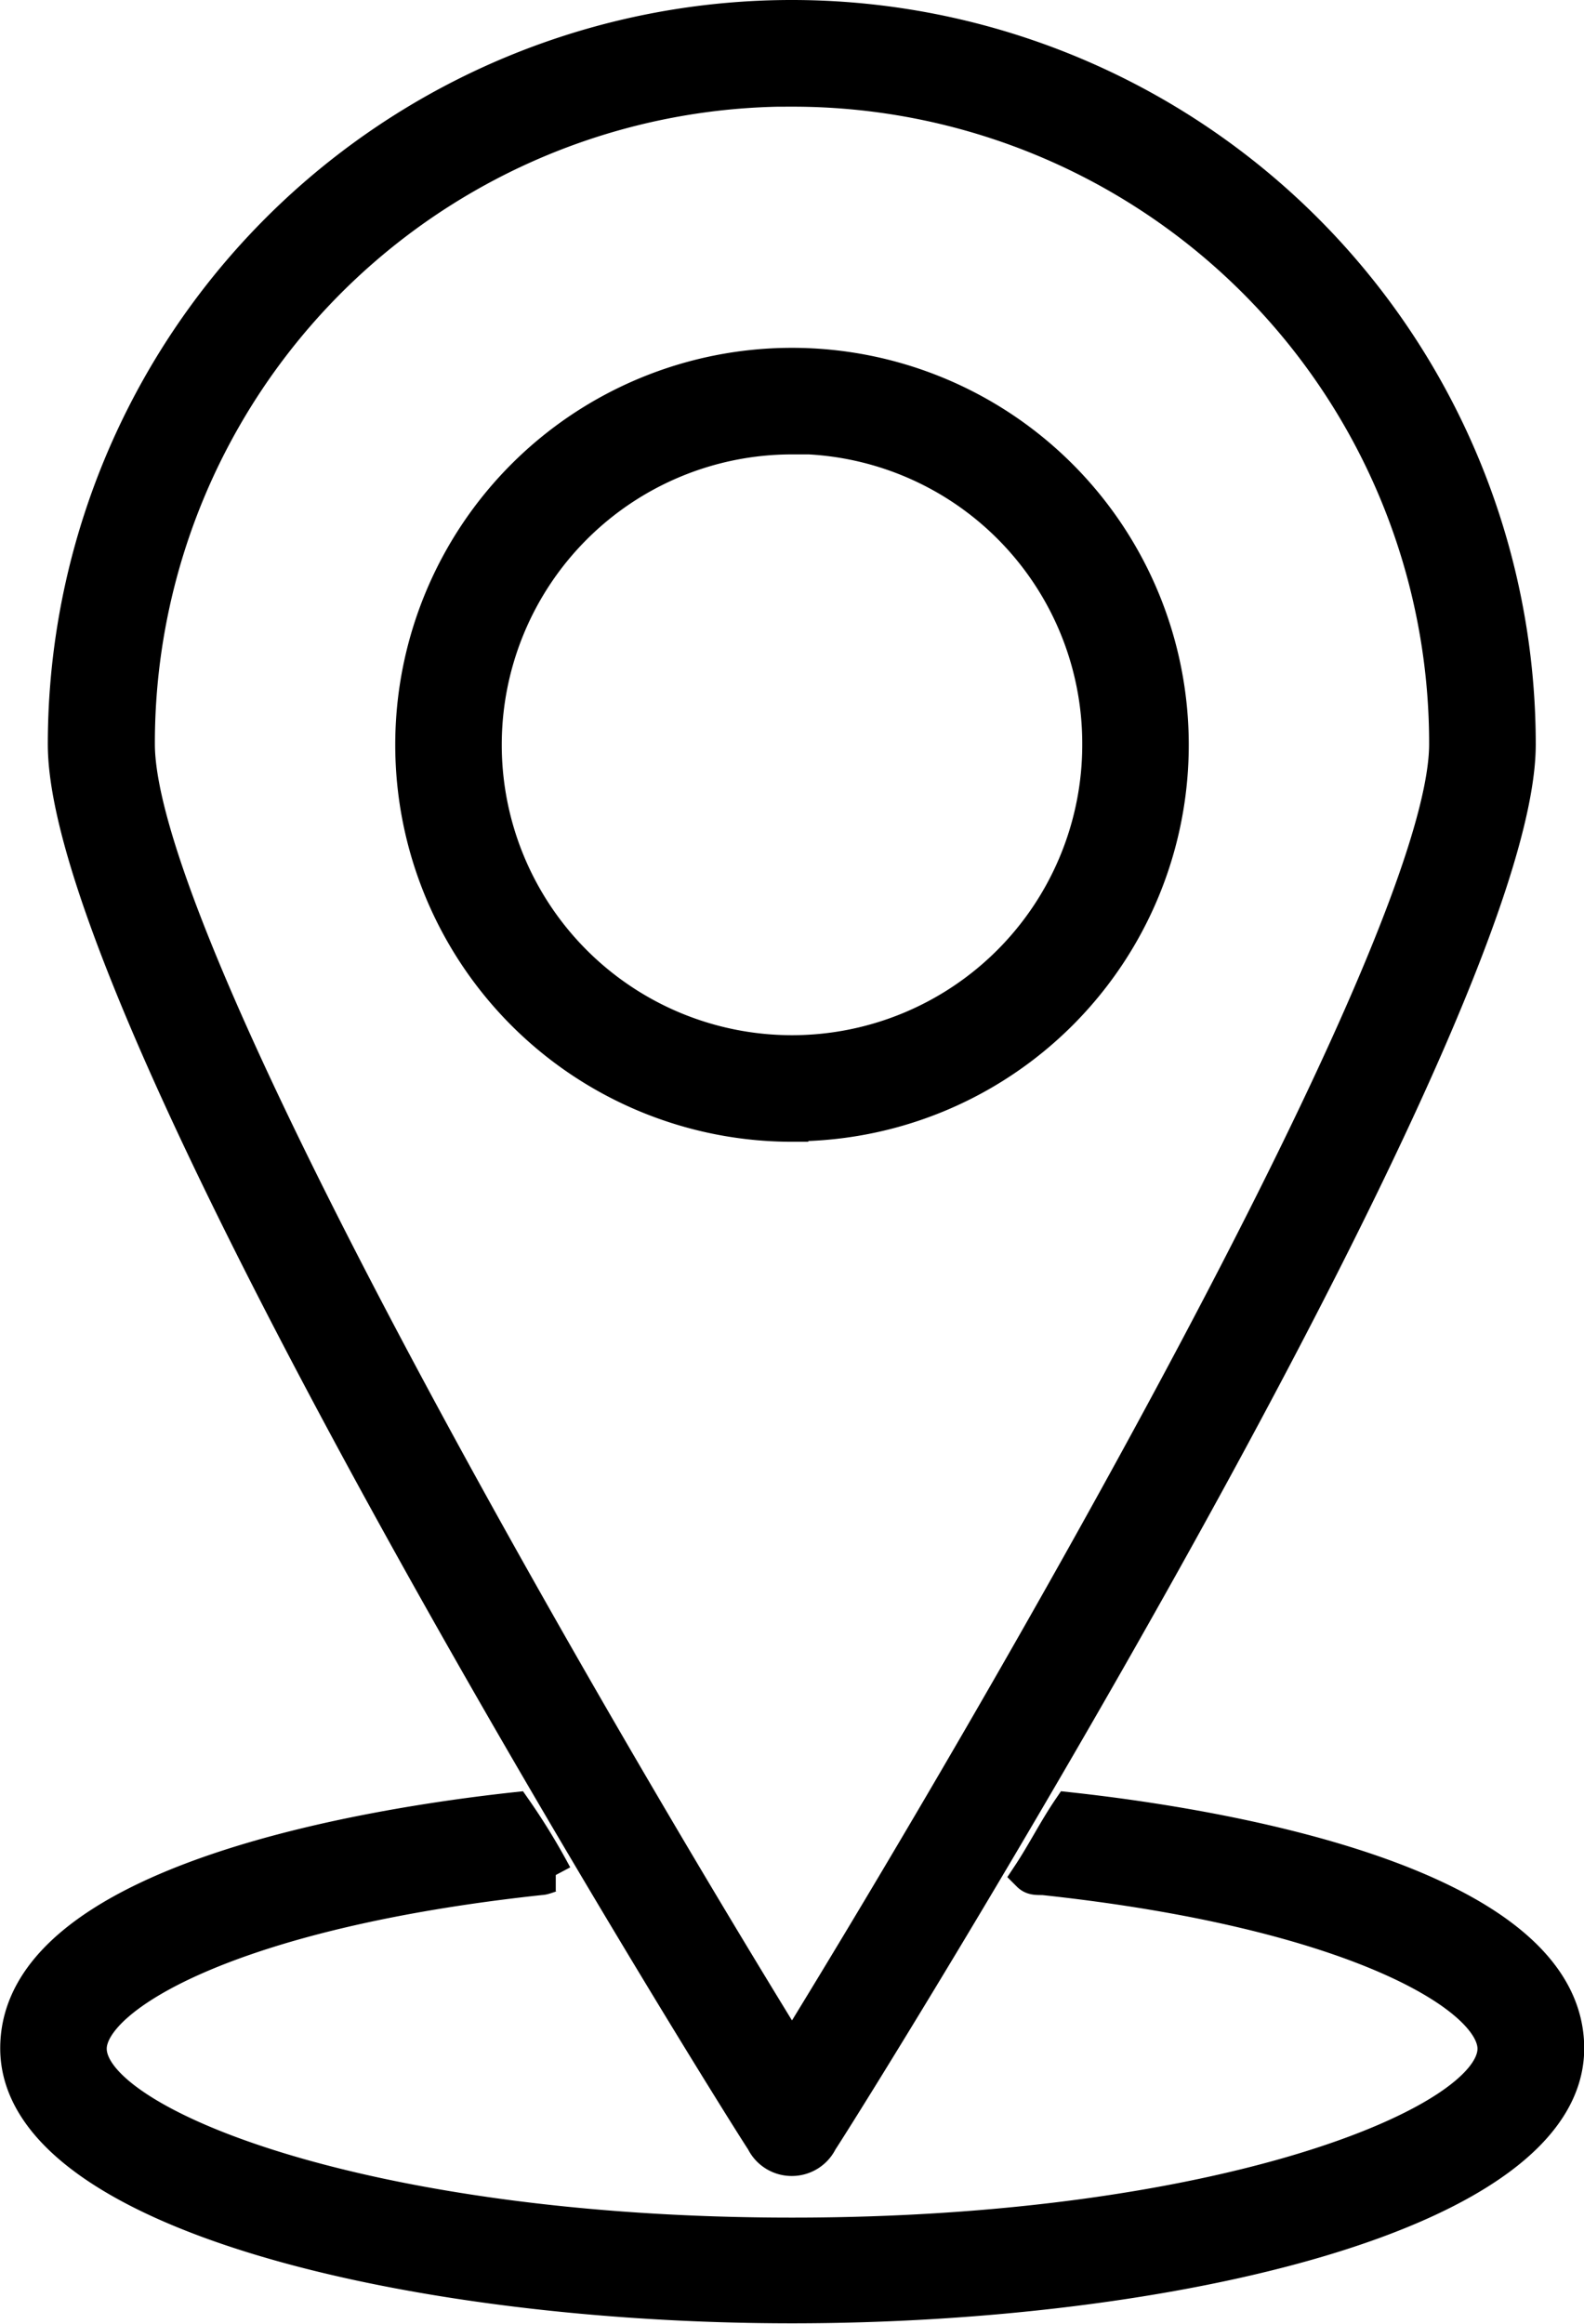 <svg xmlns="http://www.w3.org/2000/svg" width="14.544" height="21.326" viewBox="0 0 14.544 21.326">
    <defs>
        <style>
            .cls-1{stroke:#000;stroke-width:.3px}
        </style>
    </defs>
    <g id="Group_4087" data-name="Group 4087" transform="translate(-10.85 -.85)">
        <path id="Path_8313" d="M18.373 20.669a.3.3 0 0 1-.273-.169c-.271-.407-6.41-10.242-6.41-12.819a6.681 6.681 0 1 1 13.362 0c0 2.577-6.139 12.412-6.41 12.819a.3.3 0 0 1-.269.169zm0-18.991a5.991 5.991 0 0 0-6 6c0 1.865 4.1 8.919 6 12 1.9-3.086 6-10.14 6-12a5.992 5.992 0 0 0-6-5.999zm0 9.5a3.493 3.493 0 1 1 3.493-3.493 3.488 3.488 0 0 1-3.493 3.489zm0-6.308a2.815 2.815 0 1 0 2.815 2.815 2.808 2.808 0 0 0-2.815-2.819z" class="cls-1" data-name="Path 8313" transform="translate(-.251)"/>
        <path id="Path_8314" d="M20.665 26.815c-.136.2-.238.407-.373.61.034.034.068.034.136.034 2.849.305 4.138 1.085 4.138 1.56 0 .679-2.51 1.7-6.443 1.7s-6.443-1.017-6.443-1.7c0-.475 1.288-1.255 4.137-1.56.034 0 .1-.034.136-.034a5.876 5.876 0 0 0-.373-.61c-1.255.136-4.578.645-4.578 2.2 0 1.526 3.663 2.374 7.122 2.374s7.122-.848 7.122-2.374c-.002-1.555-3.326-2.064-4.581-2.2z" class="cls-1" data-name="Path 8314" transform="translate(0 -9.368)"/>
    </g>
</svg>
